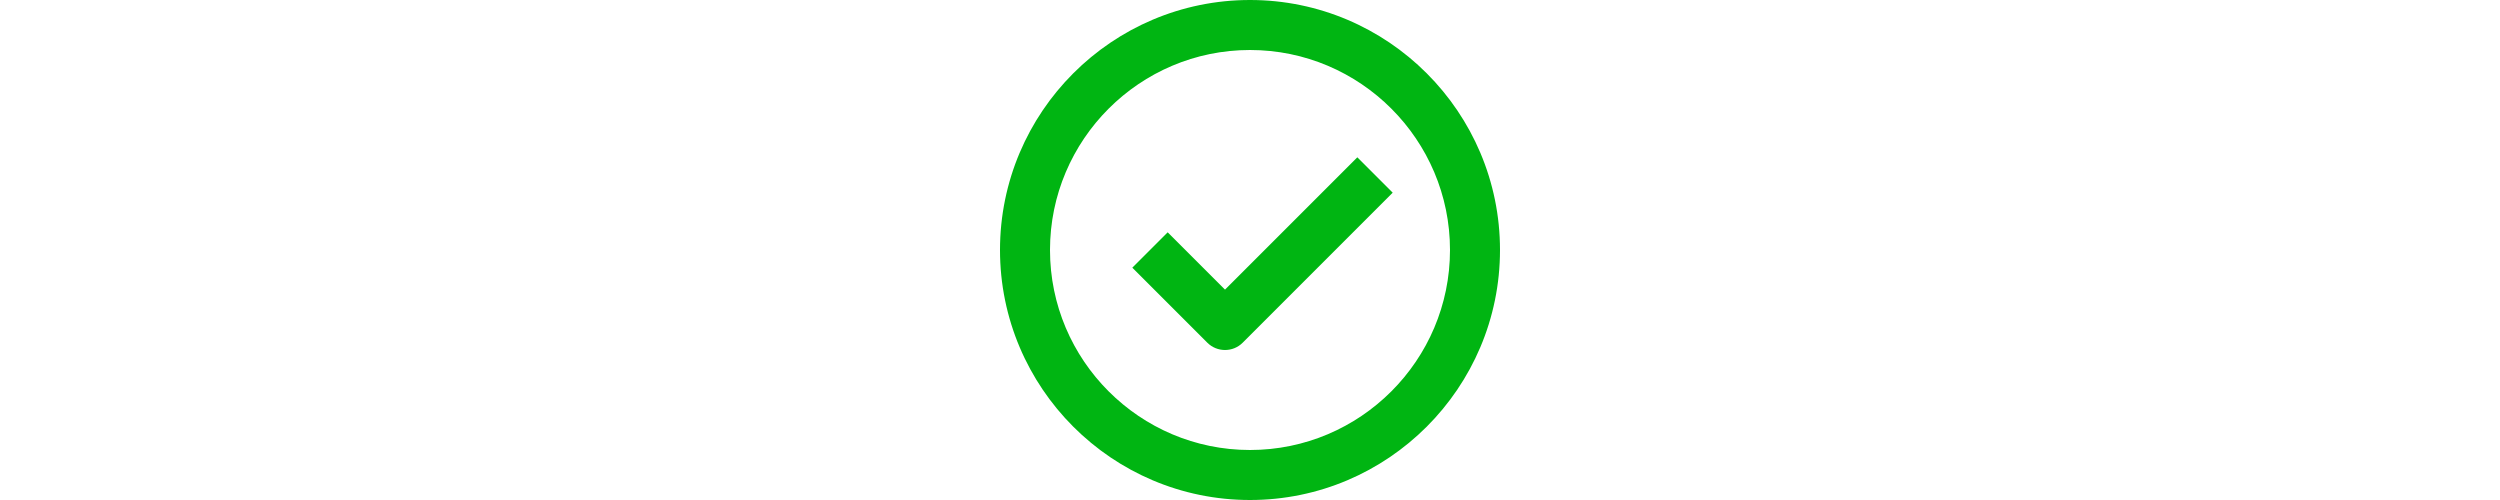 <svg width="80" height="1em" viewBox="0 0 80 80" fill="none" xmlns="http://www.w3.org/2000/svg">
<g clip-path="url(#clip0_56_142)">
<path d="M40 80C17.94 80 0 62.06 0 40C0 17.94 17.94 0 40 0C62.06 0 80 17.94 80 40C80 62.06 62.06 80 40 80ZM40 8C22.35 8 8 22.36 8 40C8 57.64 22.35 72 40 72C57.65 72 72 57.64 72 40C72 22.36 57.65 8 40 8Z" fill="#00B512"/>
<path d="M36 56C34.98 56 33.95 55.61 33.17 54.83L21.17 42.83L26.83 37.17L36 46.34L57.17 25.17L62.83 30.83L38.83 54.83C38.05 55.61 37.03 56 36 56Z" fill="#00B512"/>
</g>
<defs>
<clipPath id="clip0_56_142">
<rect width="80" height="80" fill="white"/>
</clipPath>
</defs>
</svg>
